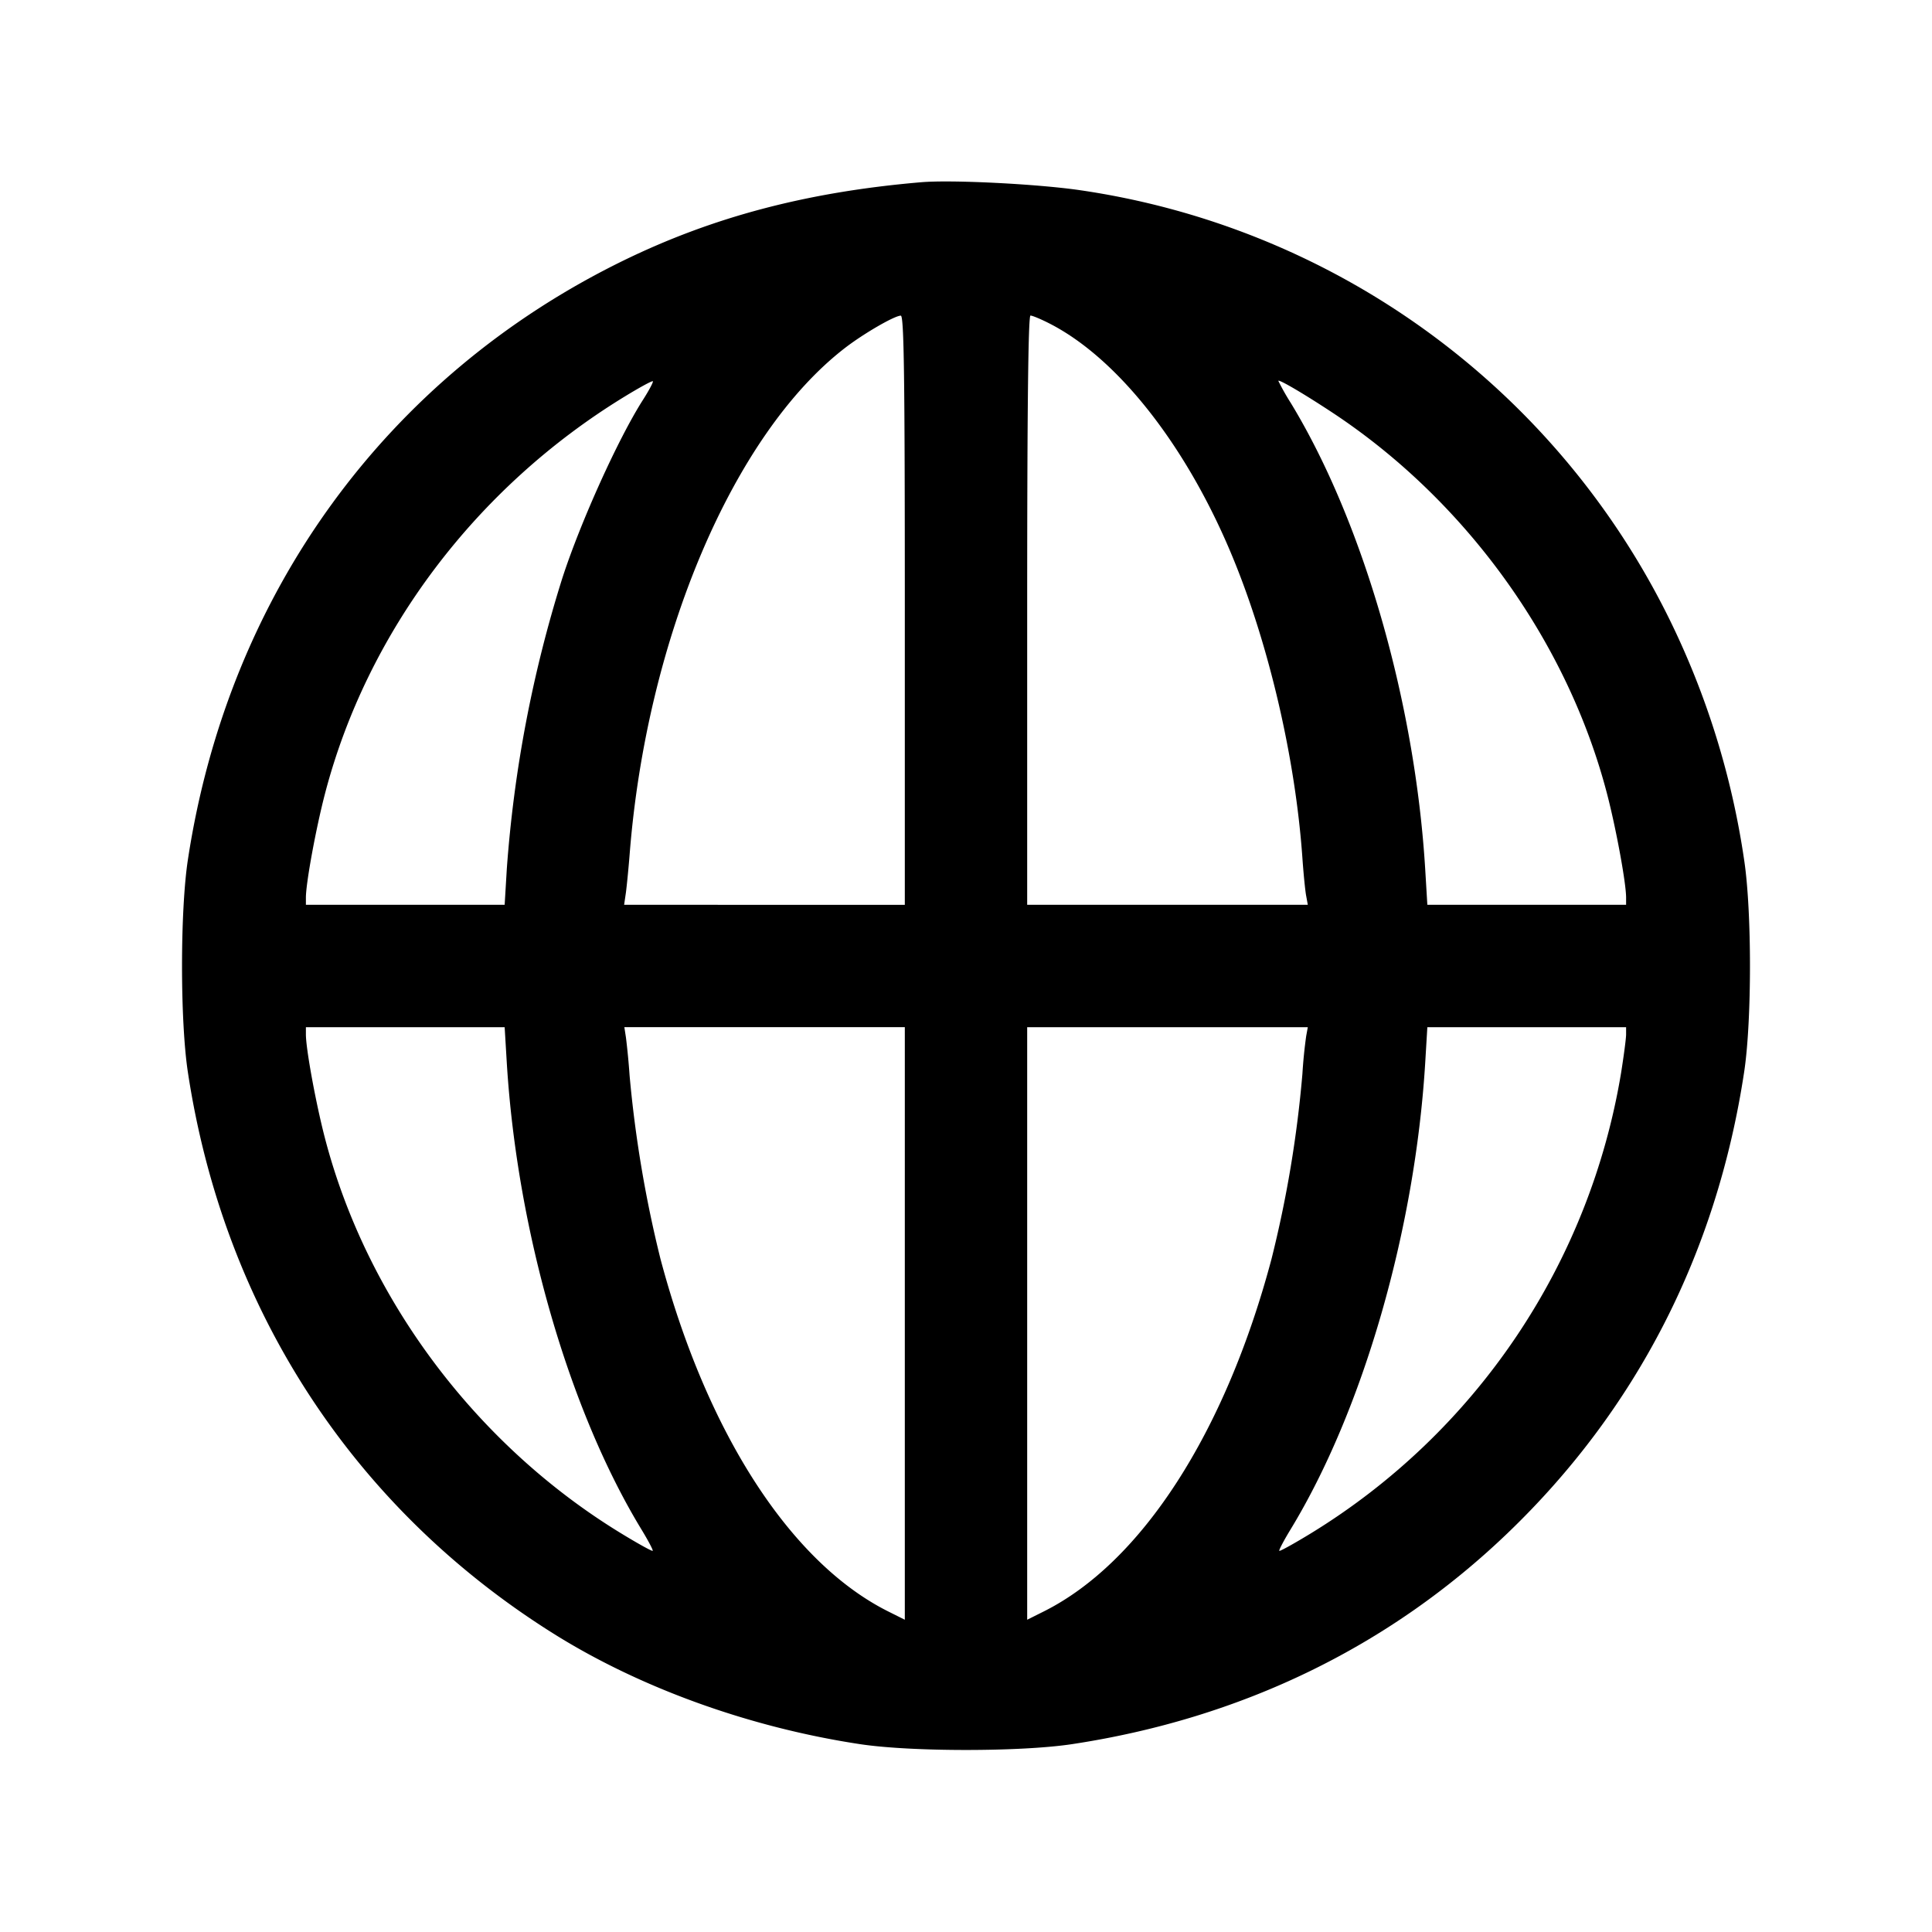 <svg xmlns="http://www.w3.org/2000/svg" viewBox="0 0 24 24"><path d="M11.44 2.264c-1.414.121-2.584.43-3.7.975C4.799 4.677 2.835 7.38 2.334 10.68c-.097.636-.097 2.004 0 2.64.446 2.941 2.052 5.409 4.533 6.968 1.075.676 2.441 1.17 3.813 1.378.636.097 2.004.097 2.64 0 2.1-.319 3.932-1.206 5.405-2.618 1.601-1.534 2.6-3.479 2.941-5.728.097-.636.097-2.004 0-2.64a10.1 10.1 0 0 0-.924-2.98 9.72 9.72 0 0 0-7.33-5.338c-.531-.077-1.597-.131-1.972-.098m-.2 5.316v3.66H7.753l.022-.15c.011-.082.032-.294.046-.47.209-2.686 1.288-5.227 2.675-6.297.232-.179.615-.401.694-.402.04-.001.05.757.05 3.659m1.792-3.564c.852.432 1.712 1.527 2.28 2.904.454 1.098.781 2.51.867 3.74.014.198.035.41.047.47l.02.11H12.76V7.58c0-2.492.013-3.66.041-3.66.023 0 .127.043.231.096m-5.044.95c-.306.478-.775 1.515-1.002 2.214a15.8 15.8 0 0 0-.69 3.61l-.027.45H3.8v-.09c0-.181.125-.861.237-1.29.524-2.011 1.878-3.806 3.72-4.932.186-.114.344-.2.353-.192.008.009-.047.112-.122.23m8.572.165c1.655 1.096 2.911 2.841 3.403 4.729.112.429.237 1.109.237 1.29v.09h-2.469l-.027-.45c-.128-2.074-.772-4.307-1.668-5.782a3 3 0 0 1-.156-.276c0-.027.32.161.68.399M6.296 13.21c.128 2.075.772 4.307 1.669 5.784.086.141.151.264.143.271-.007.008-.184-.09-.392-.217-1.799-1.097-3.159-2.911-3.679-4.908-.112-.429-.237-1.109-.237-1.29v-.09h2.469zm4.944 3.231v3.68l-.21-.105c-1.211-.608-2.251-2.218-2.825-4.376a15 15 0 0 1-.384-2.28 9 9 0 0 0-.045-.47l-.02-.13h3.484zm4.986-3.571a6 6 0 0 0-.047.47 14.5 14.5 0 0 1-.384 2.3c-.574 2.158-1.614 3.768-2.825 4.376l-.21.105V12.76h3.486zm3.974-.02c0 .05-.028.261-.061.47a8.3 8.3 0 0 1-3.855 5.728c-.208.127-.385.225-.392.217-.008-.007.057-.13.143-.271.897-1.477 1.541-3.709 1.669-5.784l.027-.45H20.2z" fill-rule="evenodd"/></svg>